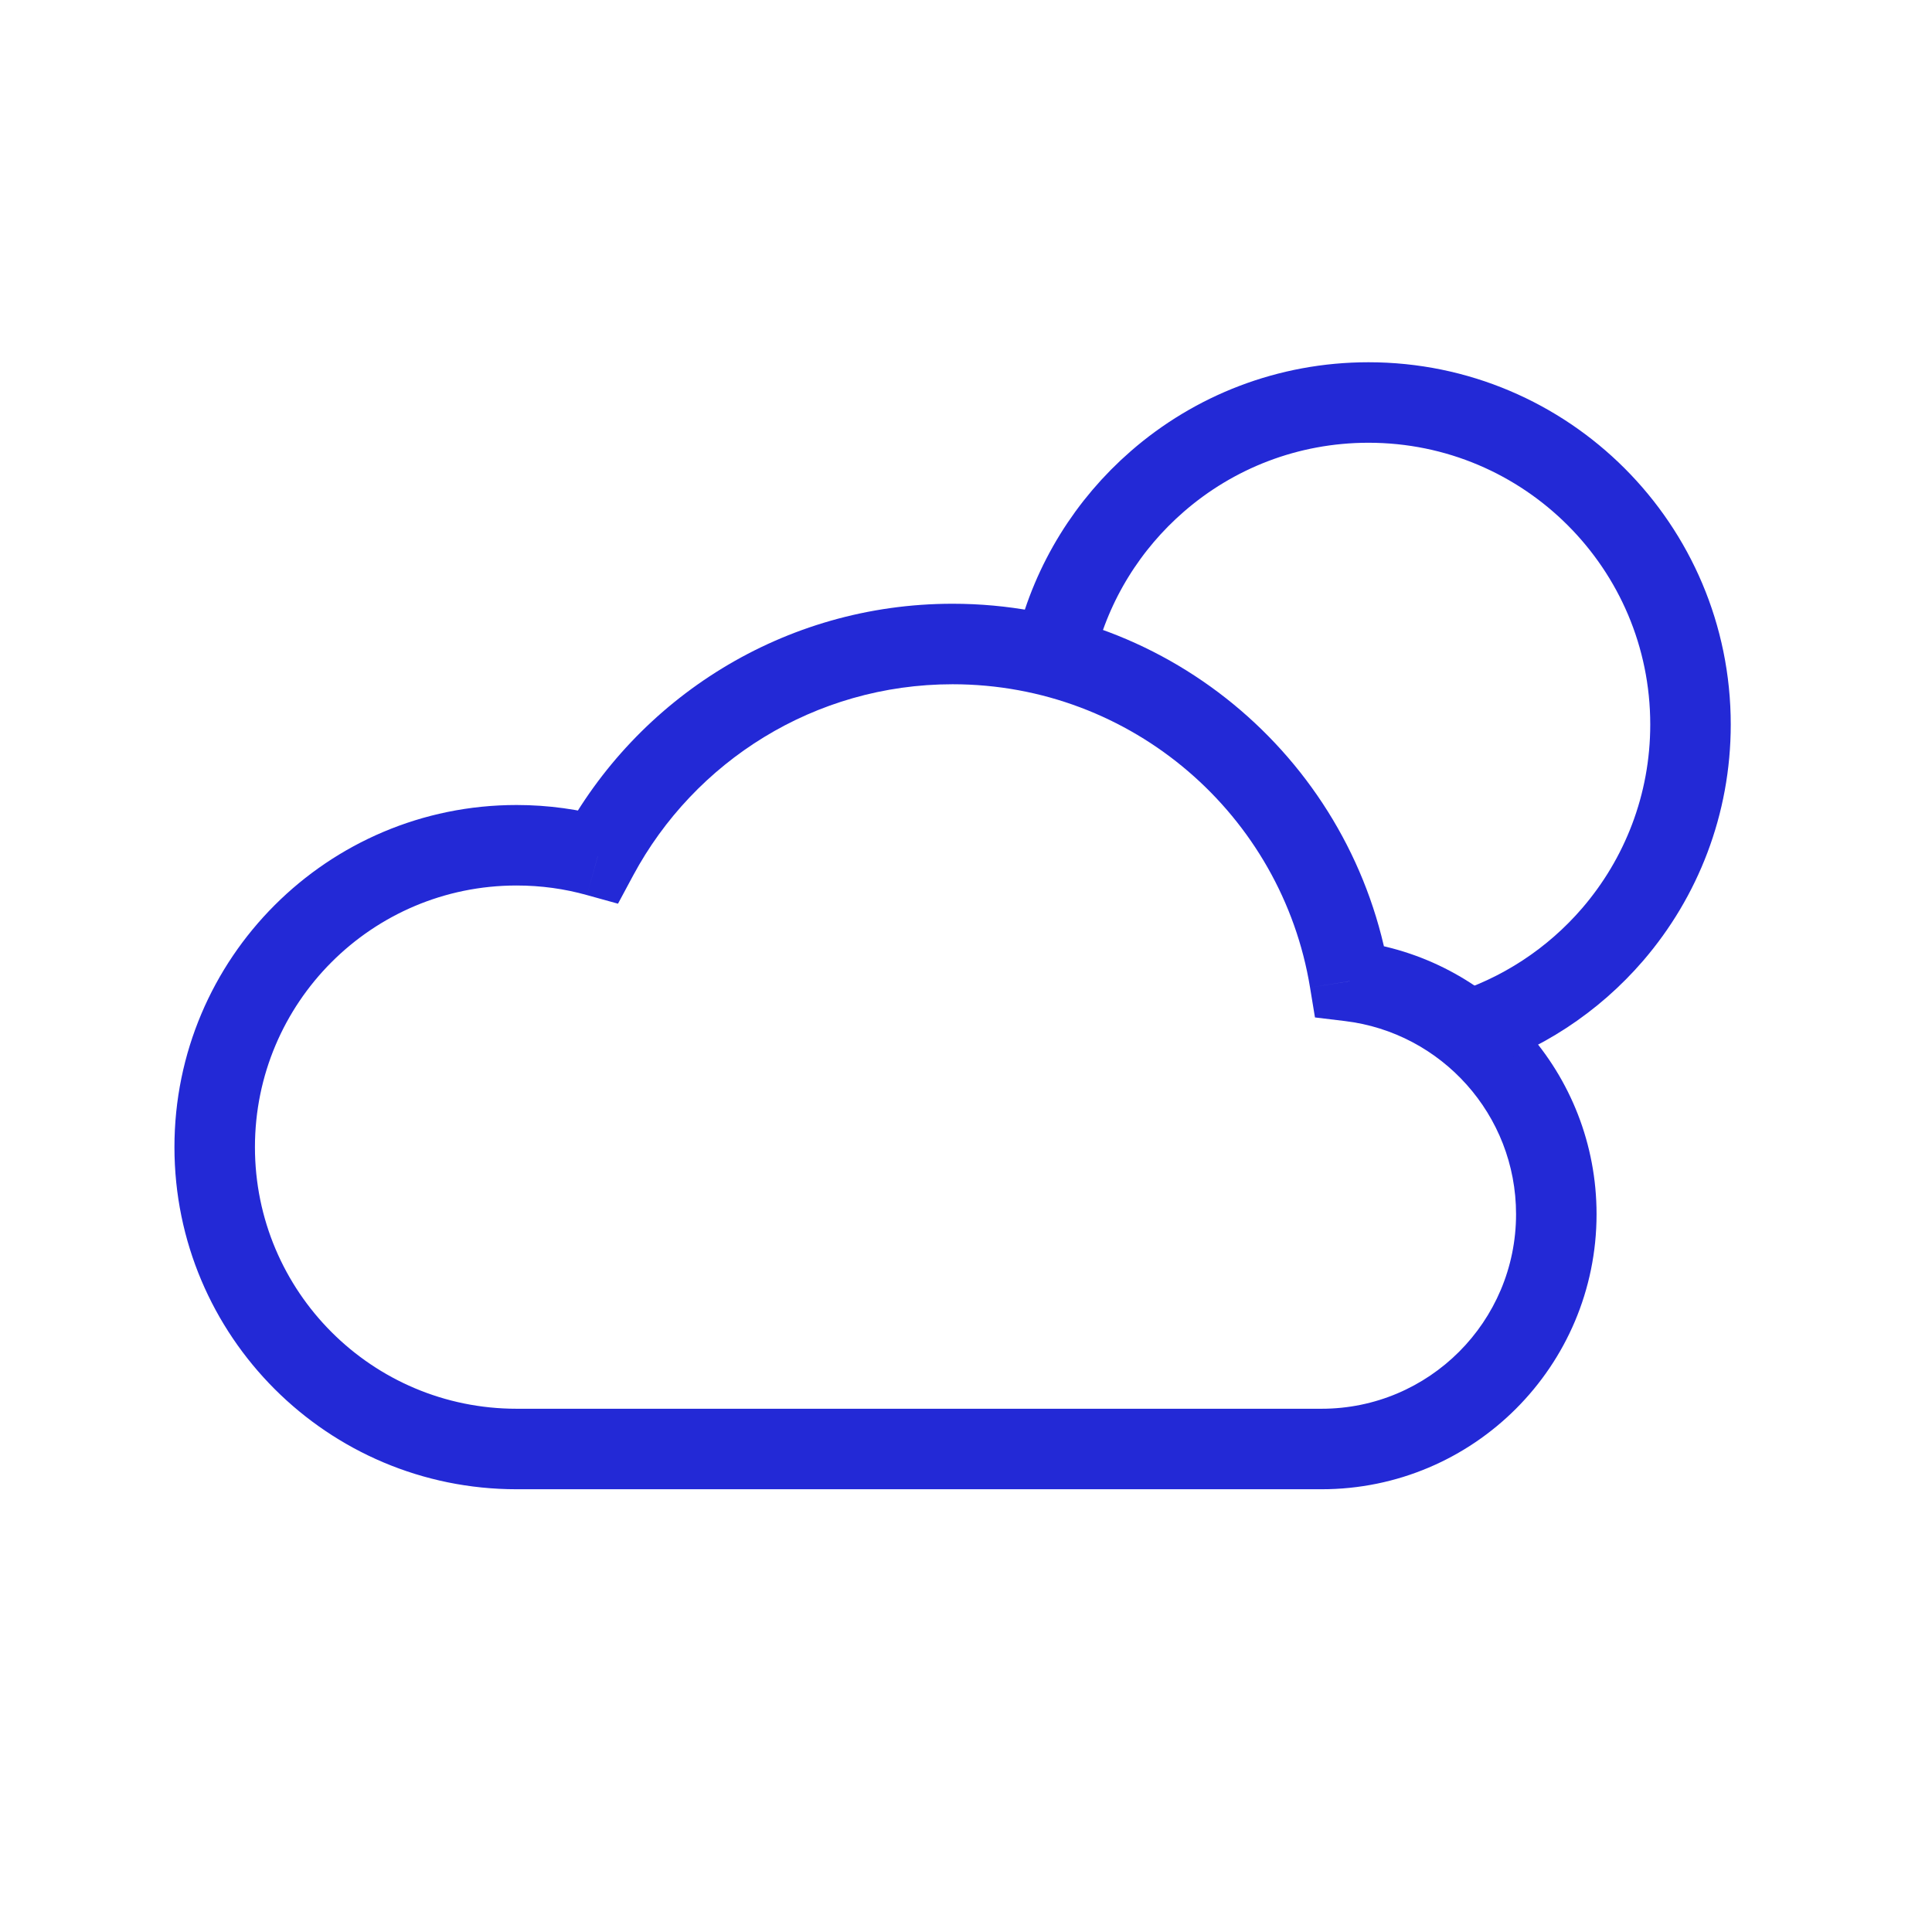 <svg width="24" height="24" viewBox="0 0 24 24" fill="none" xmlns="http://www.w3.org/2000/svg">
<g id="sun-cloud">
<g id="Icon/cloud">
<path id="Combined Shape" d="M16.768 12.188L16.274 12.268L16.335 12.639L16.708 12.684L16.768 12.188ZM7.426 10.637L7.291 11.119L7.677 11.226L7.866 10.874L7.426 10.637ZM17.261 12.107C16.834 9.494 14.567 7.5 11.833 7.5V8.5C14.069 8.5 15.925 10.131 16.274 12.268L17.261 12.107ZM19.833 15.083C19.833 13.335 18.521 11.894 16.827 11.691L16.708 12.684C17.905 12.828 18.833 13.847 18.833 15.083H19.833ZM16.417 18.5C18.304 18.5 19.833 16.97 19.833 15.083H18.833C18.833 16.418 17.751 17.5 16.417 17.5V18.5ZM11.833 18.5H16.417V17.5H11.833V18.5ZM6.417 18.5H11.833V17.5H6.417V18.5ZM2.167 14.25C2.167 16.597 4.069 18.5 6.417 18.5V17.5C4.622 17.5 3.167 16.045 3.167 14.25H2.167ZM6.417 10C4.069 10 2.167 11.903 2.167 14.25H3.167C3.167 12.455 4.622 11 6.417 11V10ZM7.56 10.156C7.196 10.054 6.812 10 6.417 10V11C6.72 11 7.014 11.041 7.291 11.119L7.56 10.156ZM11.833 7.5C9.735 7.5 7.912 8.675 6.985 10.401L7.866 10.874C8.626 9.46 10.118 8.5 11.833 8.5V7.5Z" fill="#2329D6"/>
</g>
<path id="Oval" d="M18.152 12.832C18.892 12.609 19.543 12.178 20.034 11.607C20.636 10.907 21 9.996 21 9C21 6.791 19.209 5 17 5C15.997 5 15.079 5.369 14.377 5.98C13.767 6.51 13.319 7.222 13.118 8.032" stroke="#2329D6"/>
</g>
</svg>
